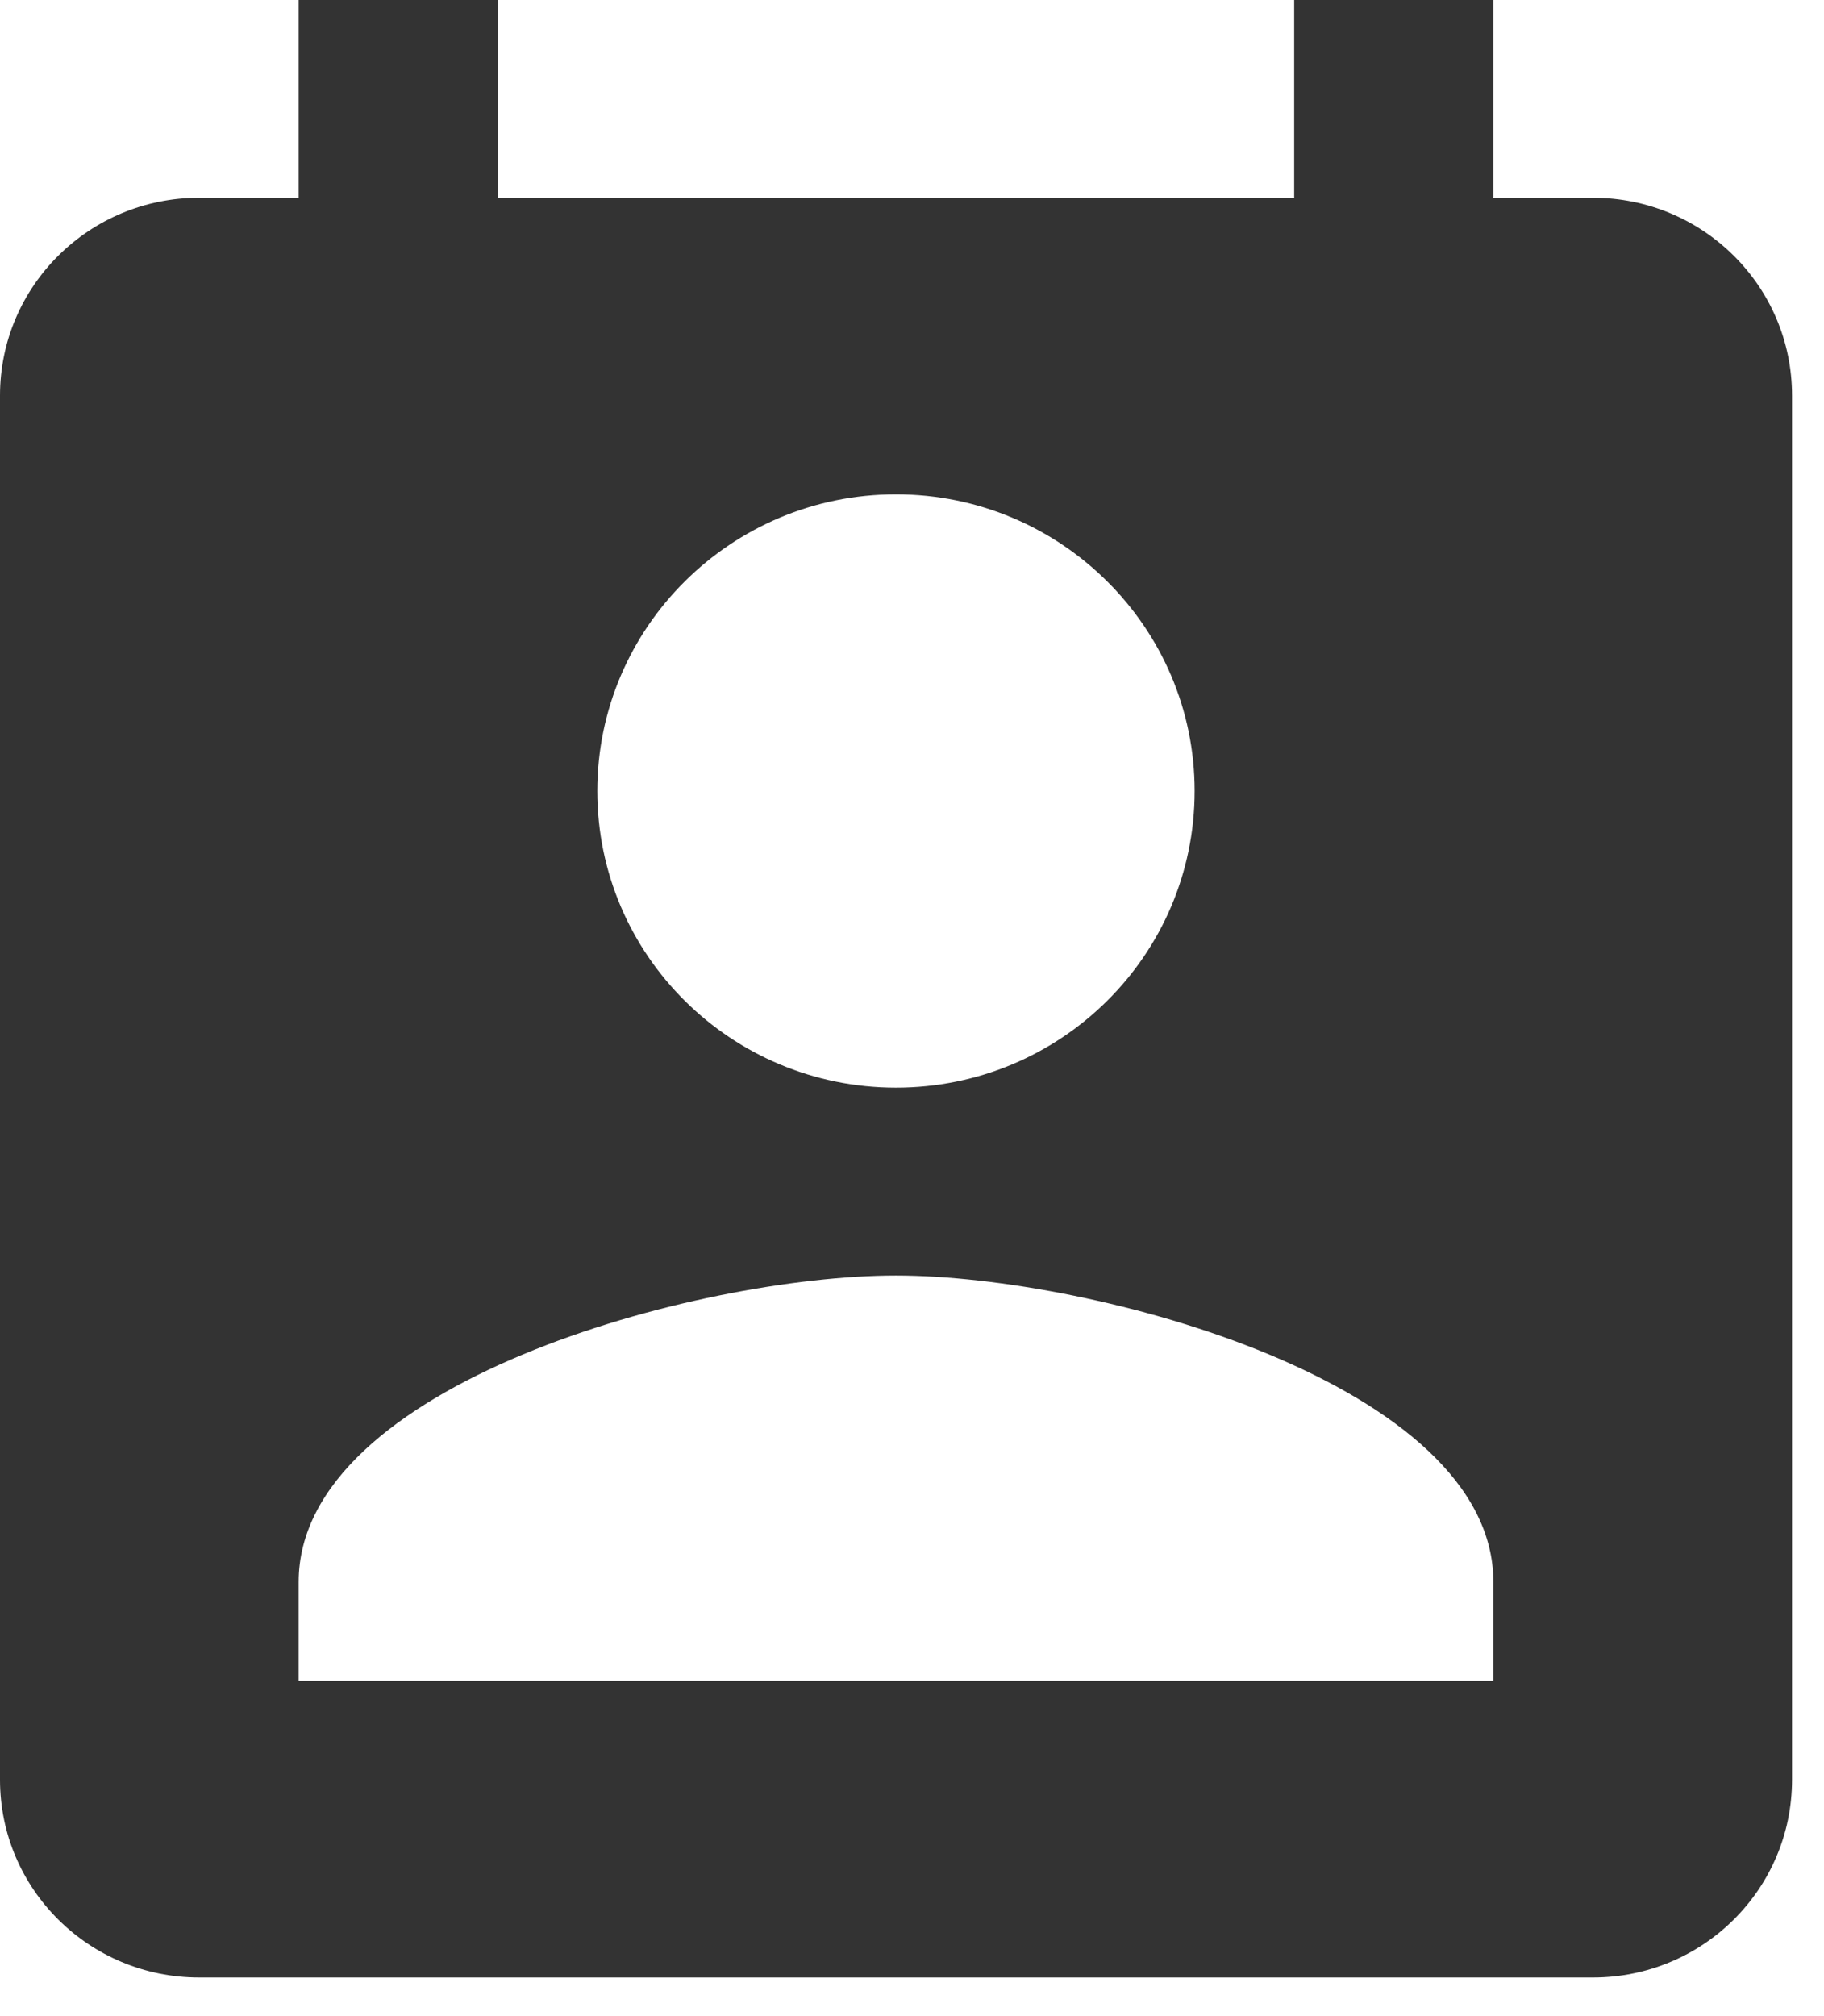 ﻿<?xml version="1.0" encoding="utf-8"?>
<svg version="1.1" xmlns:xlink="http://www.w3.org/1999/xlink" width="19px" height="21px" xmlns="http://www.w3.org/2000/svg">
  <g transform="matrix(1 0 0 1 -818 -953 )">
    <path d="M 18.667 4.12  C 18.667 2.982  17.739 2.06  16.593 2.06  L 15.556 2.06  L 15.556 0  L 13.481 0  L 13.481 2.06  L 5.185 2.06  L 5.185 0  L 3.111 0  L 3.111 2.06  L 2.074 2.06  C 0.928 2.06  0 2.982  0 4.12  L 0 18.538  C 0 19.676  0.928 20.598  2.074 20.598  L 16.593 20.598  C 17.739 20.598  18.667 19.676  18.667 18.538  L 18.667 4.12  Z M 6.222 8.239  C 6.222 6.535  7.617 5.149  9.333 5.149  C 11.05 5.149  12.444 6.535  12.444 8.239  C 12.444 9.949  11.05 11.329  9.333 11.329  C 7.617 11.329  6.222 9.949  6.222 8.239  Z M 15.556 16.478  L 15.556 17.508  L 3.111 17.508  L 3.111 16.478  C 3.111 14.418  7.259 13.286  9.333 13.286  C 11.407 13.286  15.556 14.418  15.556 16.478  Z " fill-rule="nonzero" fill="#333333" stroke="none" transform="matrix(1 0 0 1 818 953 )" />
  </g>
</svg>